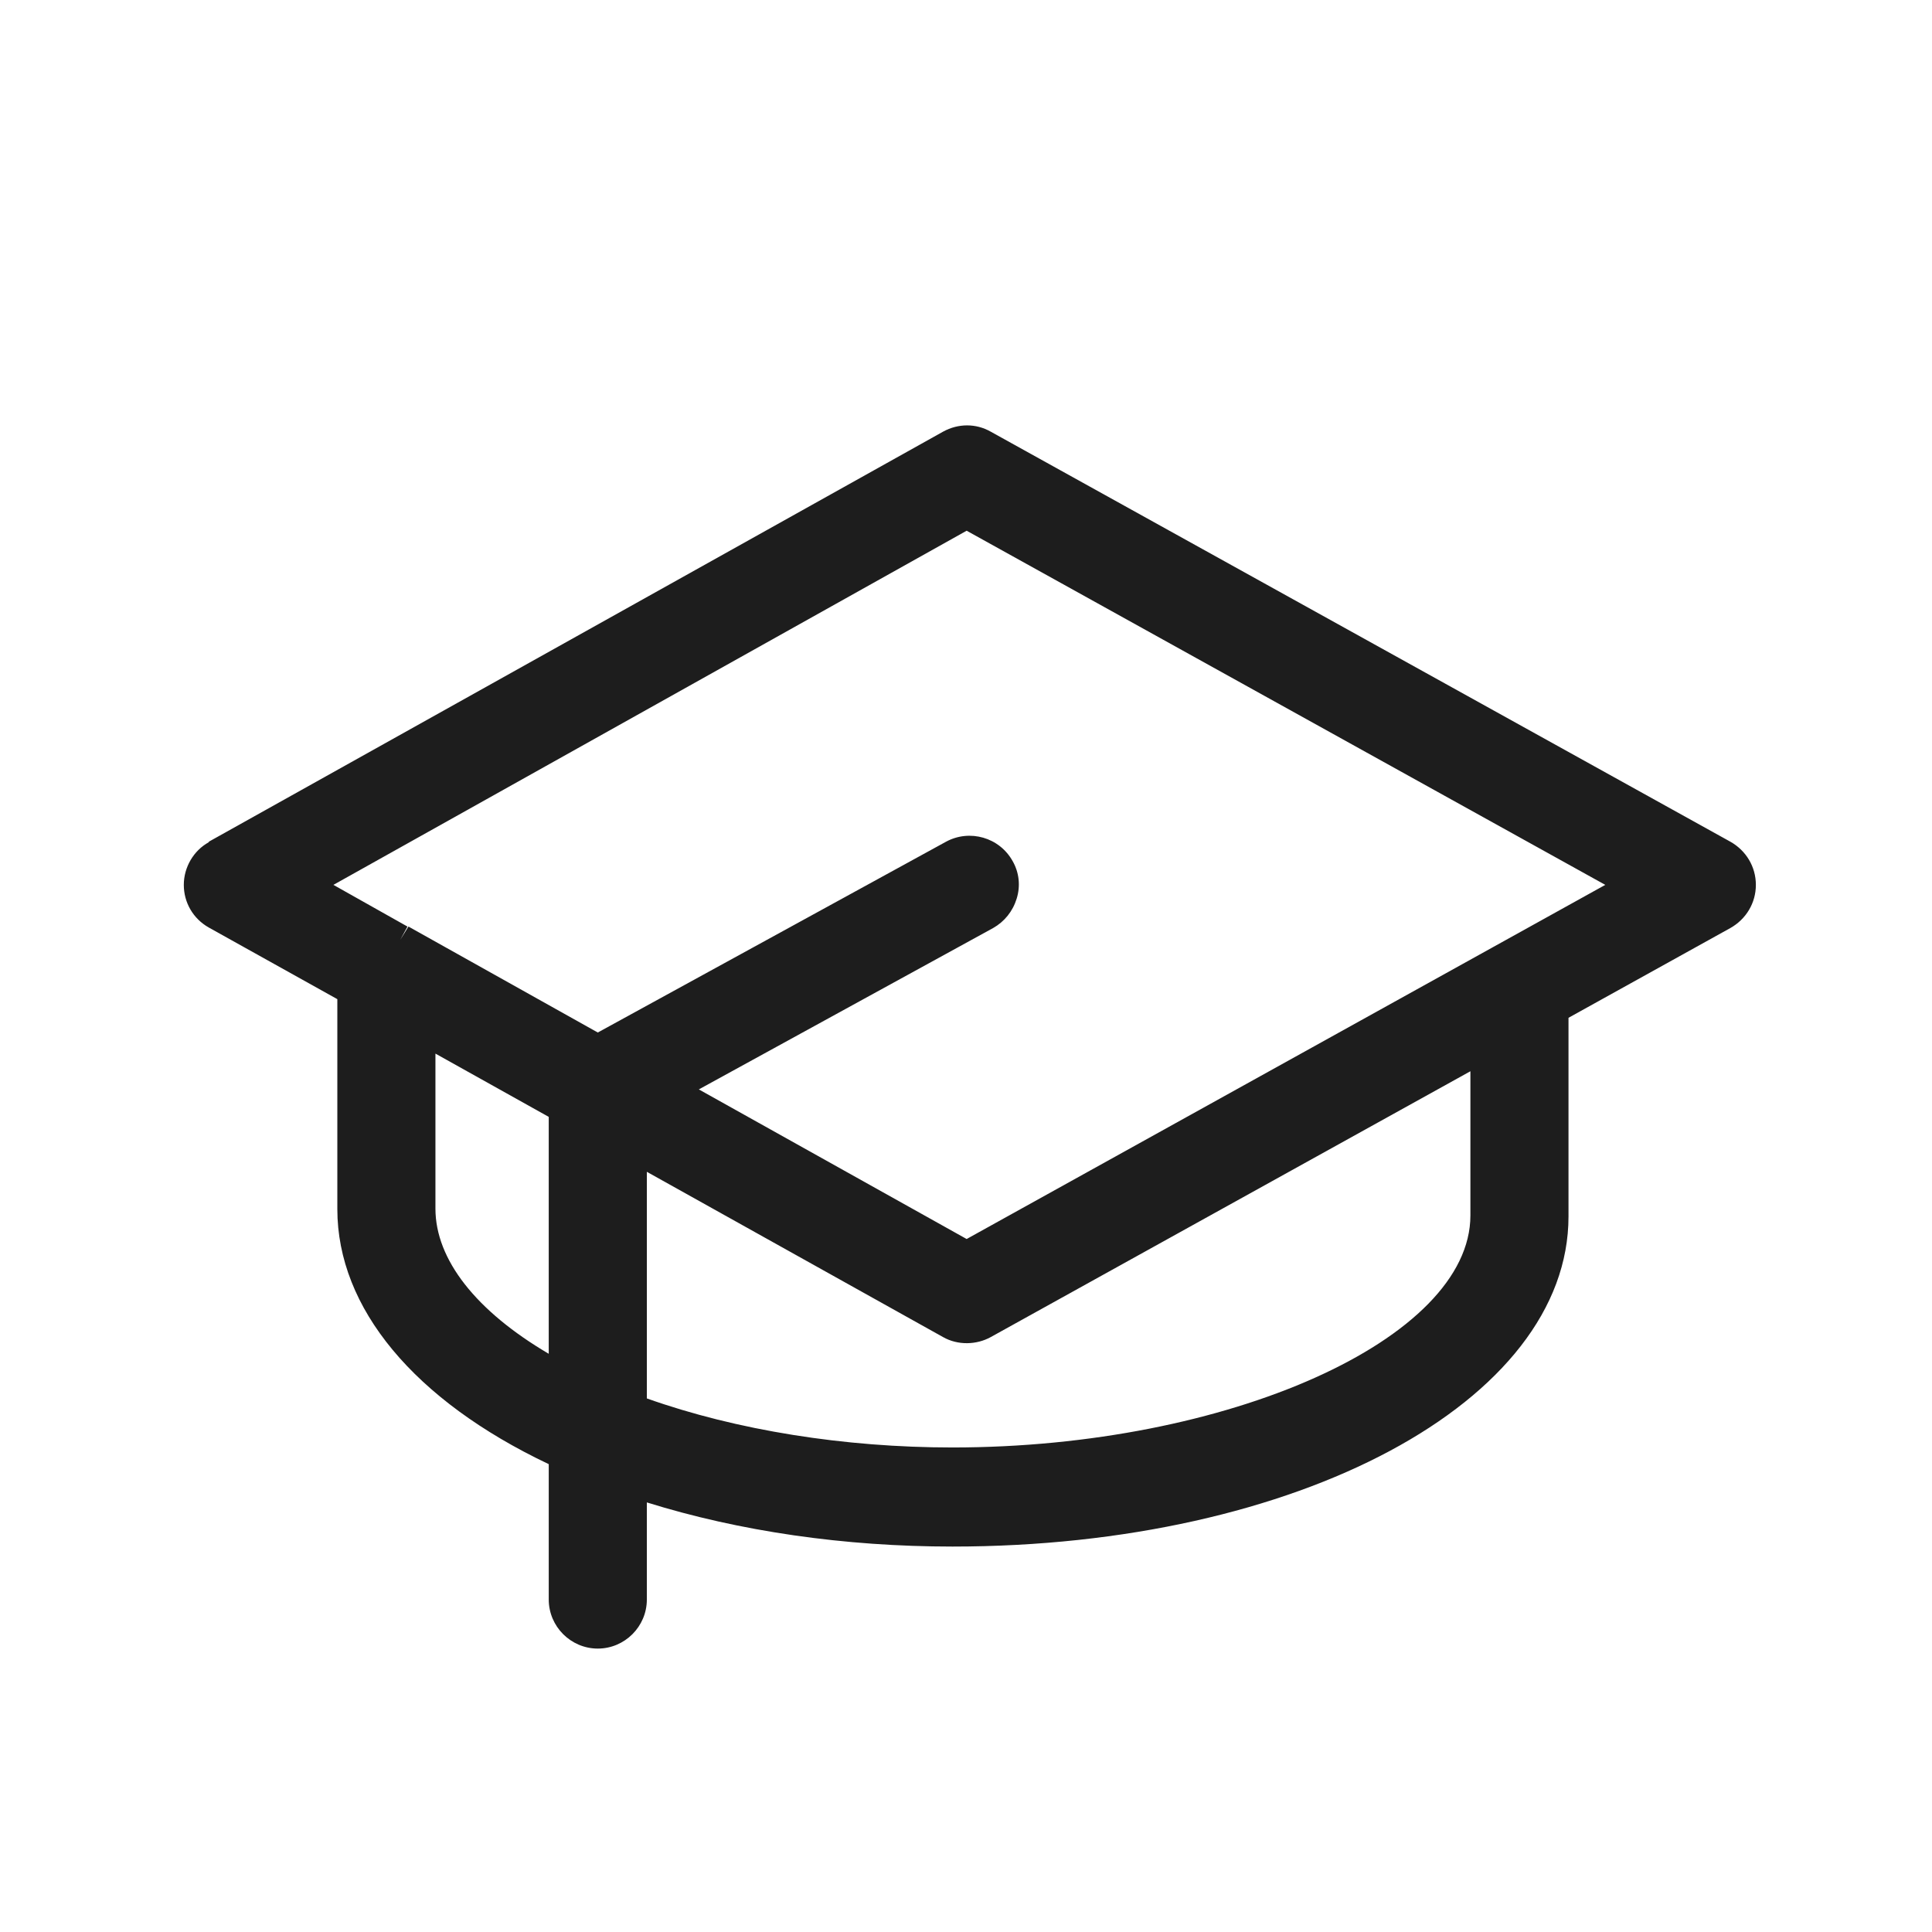 <?xml version="1.0" encoding="iso-8859-1"?>
<!DOCTYPE svg PUBLIC "-//W3C//DTD SVG 1.1//EN" "http://www.w3.org/Graphics/SVG/1.1/DTD/svg11.dtd">
<svg version="1.1" xmlns="http://www.w3.org/2000/svg" xmlns:xlink="http://www.w3.org/1999/xlink" x="0px"
	y="0px" width="511.626px" height="511.627px" viewBox="0 0 1100 1100"
	style="enable-background:new 0 0 1100 1100;" xml:space="preserve">
	<g>
		

<path transform="rotate(180 500 500) scale(0.9)" d="M979.006 578.634l-464.524 259.413c-9.619 5.275-20.79 5.275-30.099 0l-467.936-259.413c-9.93-5.585-16.136-15.825-16.136-27.307s6.207-21.721 16.136-27.307l102.4-56.785v-125.673c0-116.984 171.287-208.834 389.74-208.834 68.267 0 134.672 9.619 193.319 27.927v-61.437c0-17.067 13.964-31.030 31.030-31.030s31.030 13.964 31.030 31.030v85.644c85.023 40.339 133.741 98.673 133.741 161.354v132.81l81.299 45.304c9.93 5.585 15.825 15.825 15.825 26.996s-6.206 21.721-15.825 26.996v0.311zM860.781 511.922l-8.068 13.030-119.777-67.025-220.315 120.708c-14.895 8.068-33.823 2.796-42.201-12.409-4.034-7.137-4.965-15.515-2.482-23.583s7.758-14.587 14.895-18.621l186.182-102.087-169.425-94.646-404.014 224.039 404.014 224.042 400.601-224.042-46.856-26.376 7.447-13.65v0.621zM180.907 433.416l303.476-168.187c8.999-4.965 20.79-5.275 30.099 0l187.423 104.572v-143.36c-56.785-20.17-125.052-31.030-193.319-31.030-174.39 0-327.679 68.577-327.679 146.773v91.232zM763.966 254.681v149.873l71.68 40.032v-98.059c0-32.272-25.755-64.85-71.68-91.847z" fill="#1D1D1D" />

    </g>
</svg>